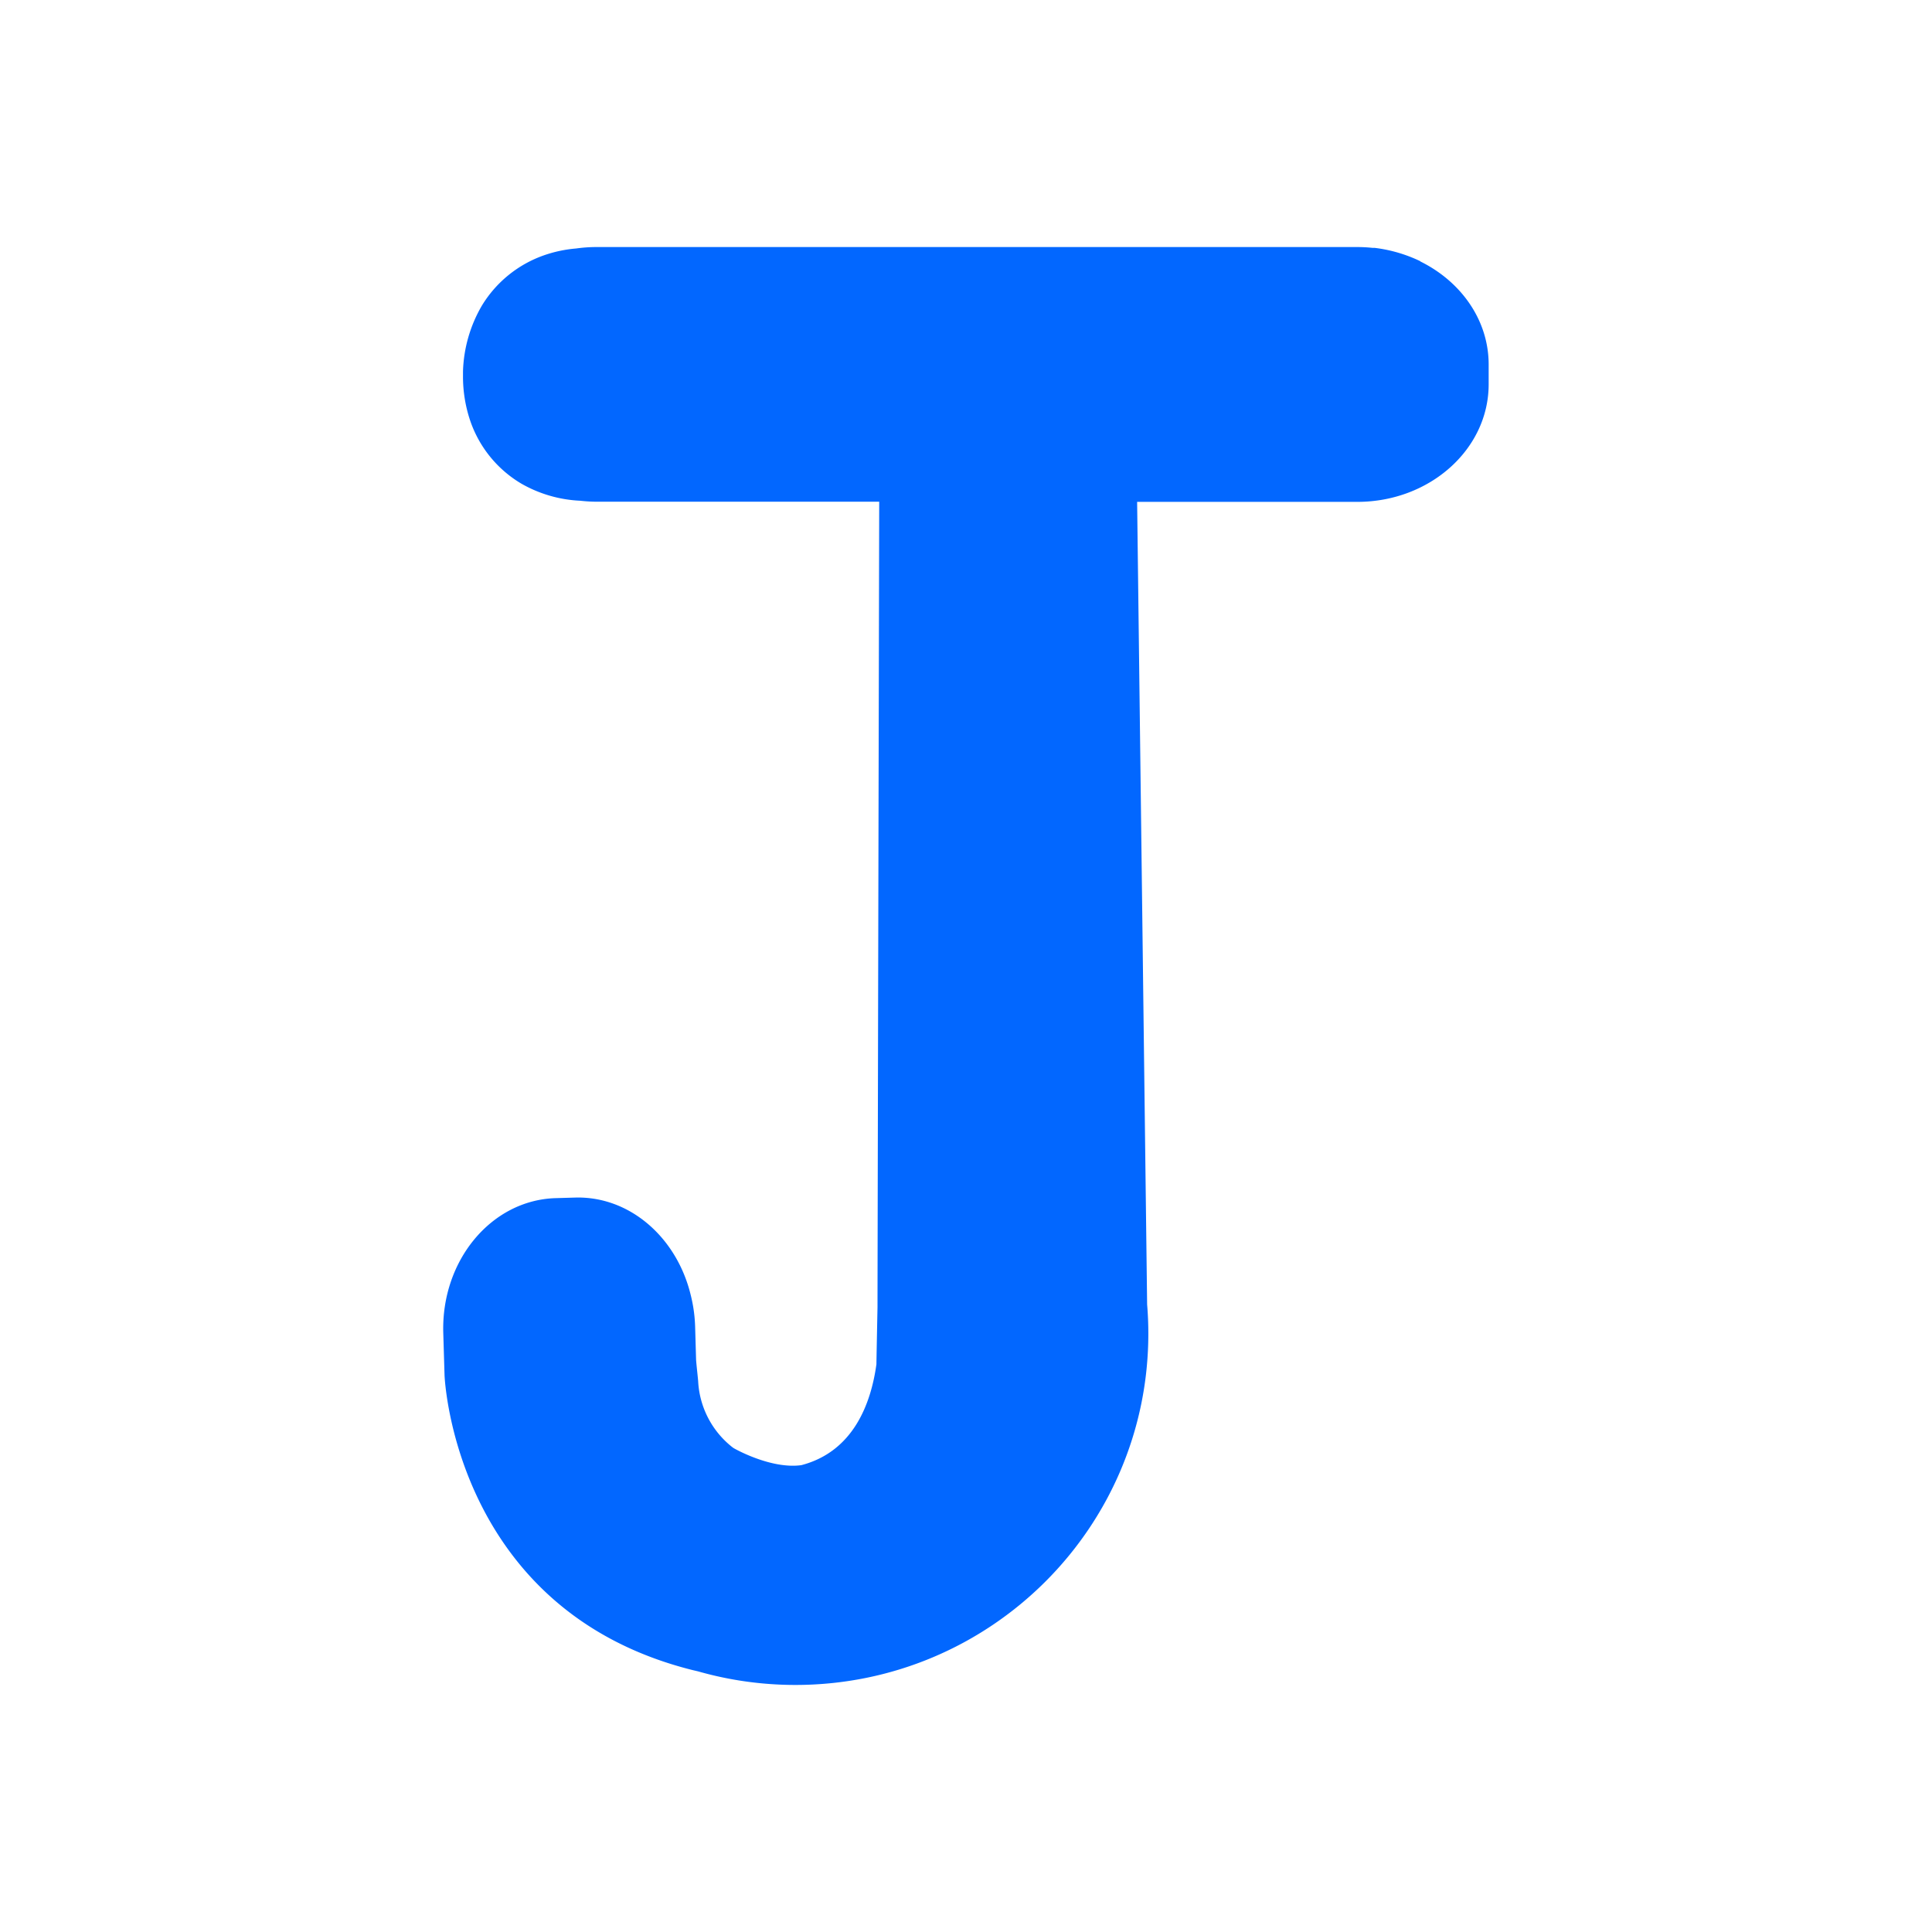 <svg id="Layer_1" data-name="Layer 1" xmlns="http://www.w3.org/2000/svg" viewBox="0 0 512 512"><defs><style>.cls-1{fill:#0267ff;}</style></defs><path class="cls-1" d="M117.81,364.47s2.3,62.27,65.78,78.13c0,0,.94.22,1.4.33a93.89,93.89,0,0,0,17.13,3.2h0c2.85.26,5.74.4,8.66.4,51.66,0,93.54-41.69,93.54-93.12q0-3.89-.32-7.71L301.35,133H359.7c19.22,0,34.81-13.95,34.81-31.15V96.61c0-11.78-7.32-22-18.12-27.33v-.06a38.67,38.67,0,0,0-12.06-3.53h-.55a39.23,39.23,0,0,0-4.08-.22H158.11a38.89,38.89,0,0,0-5.43.38,34.67,34.67,0,0,0-8.58,1.83A31.38,31.38,0,0,0,127.7,81a36.69,36.69,0,0,0-5,17.39l0,1.1a36.52,36.52,0,0,0,1.89,11.94,31,31,0,0,0,13.59,16.75,34.51,34.51,0,0,0,15.57,4.52,40.17,40.17,0,0,0,4.41.26H233s-.47,213.14-.45,213.35c0,0-.3,15.15-.29,15.22-1.45,10.53-6.15,23.15-19.89,26.75-8.13,1.13-17.93-4.48-18-4.55l-.34-.25a23.8,23.8,0,0,1-9-17.23v0c0-.47-.46-4.43-.56-5.87l-.26-9v0A39,39,0,0,0,183,343h0c-3.73-15.11-16.16-26.06-30.63-25.63l-5.13.15c-17,.51-30.32,16.49-29.77,35.7Z"/></svg>